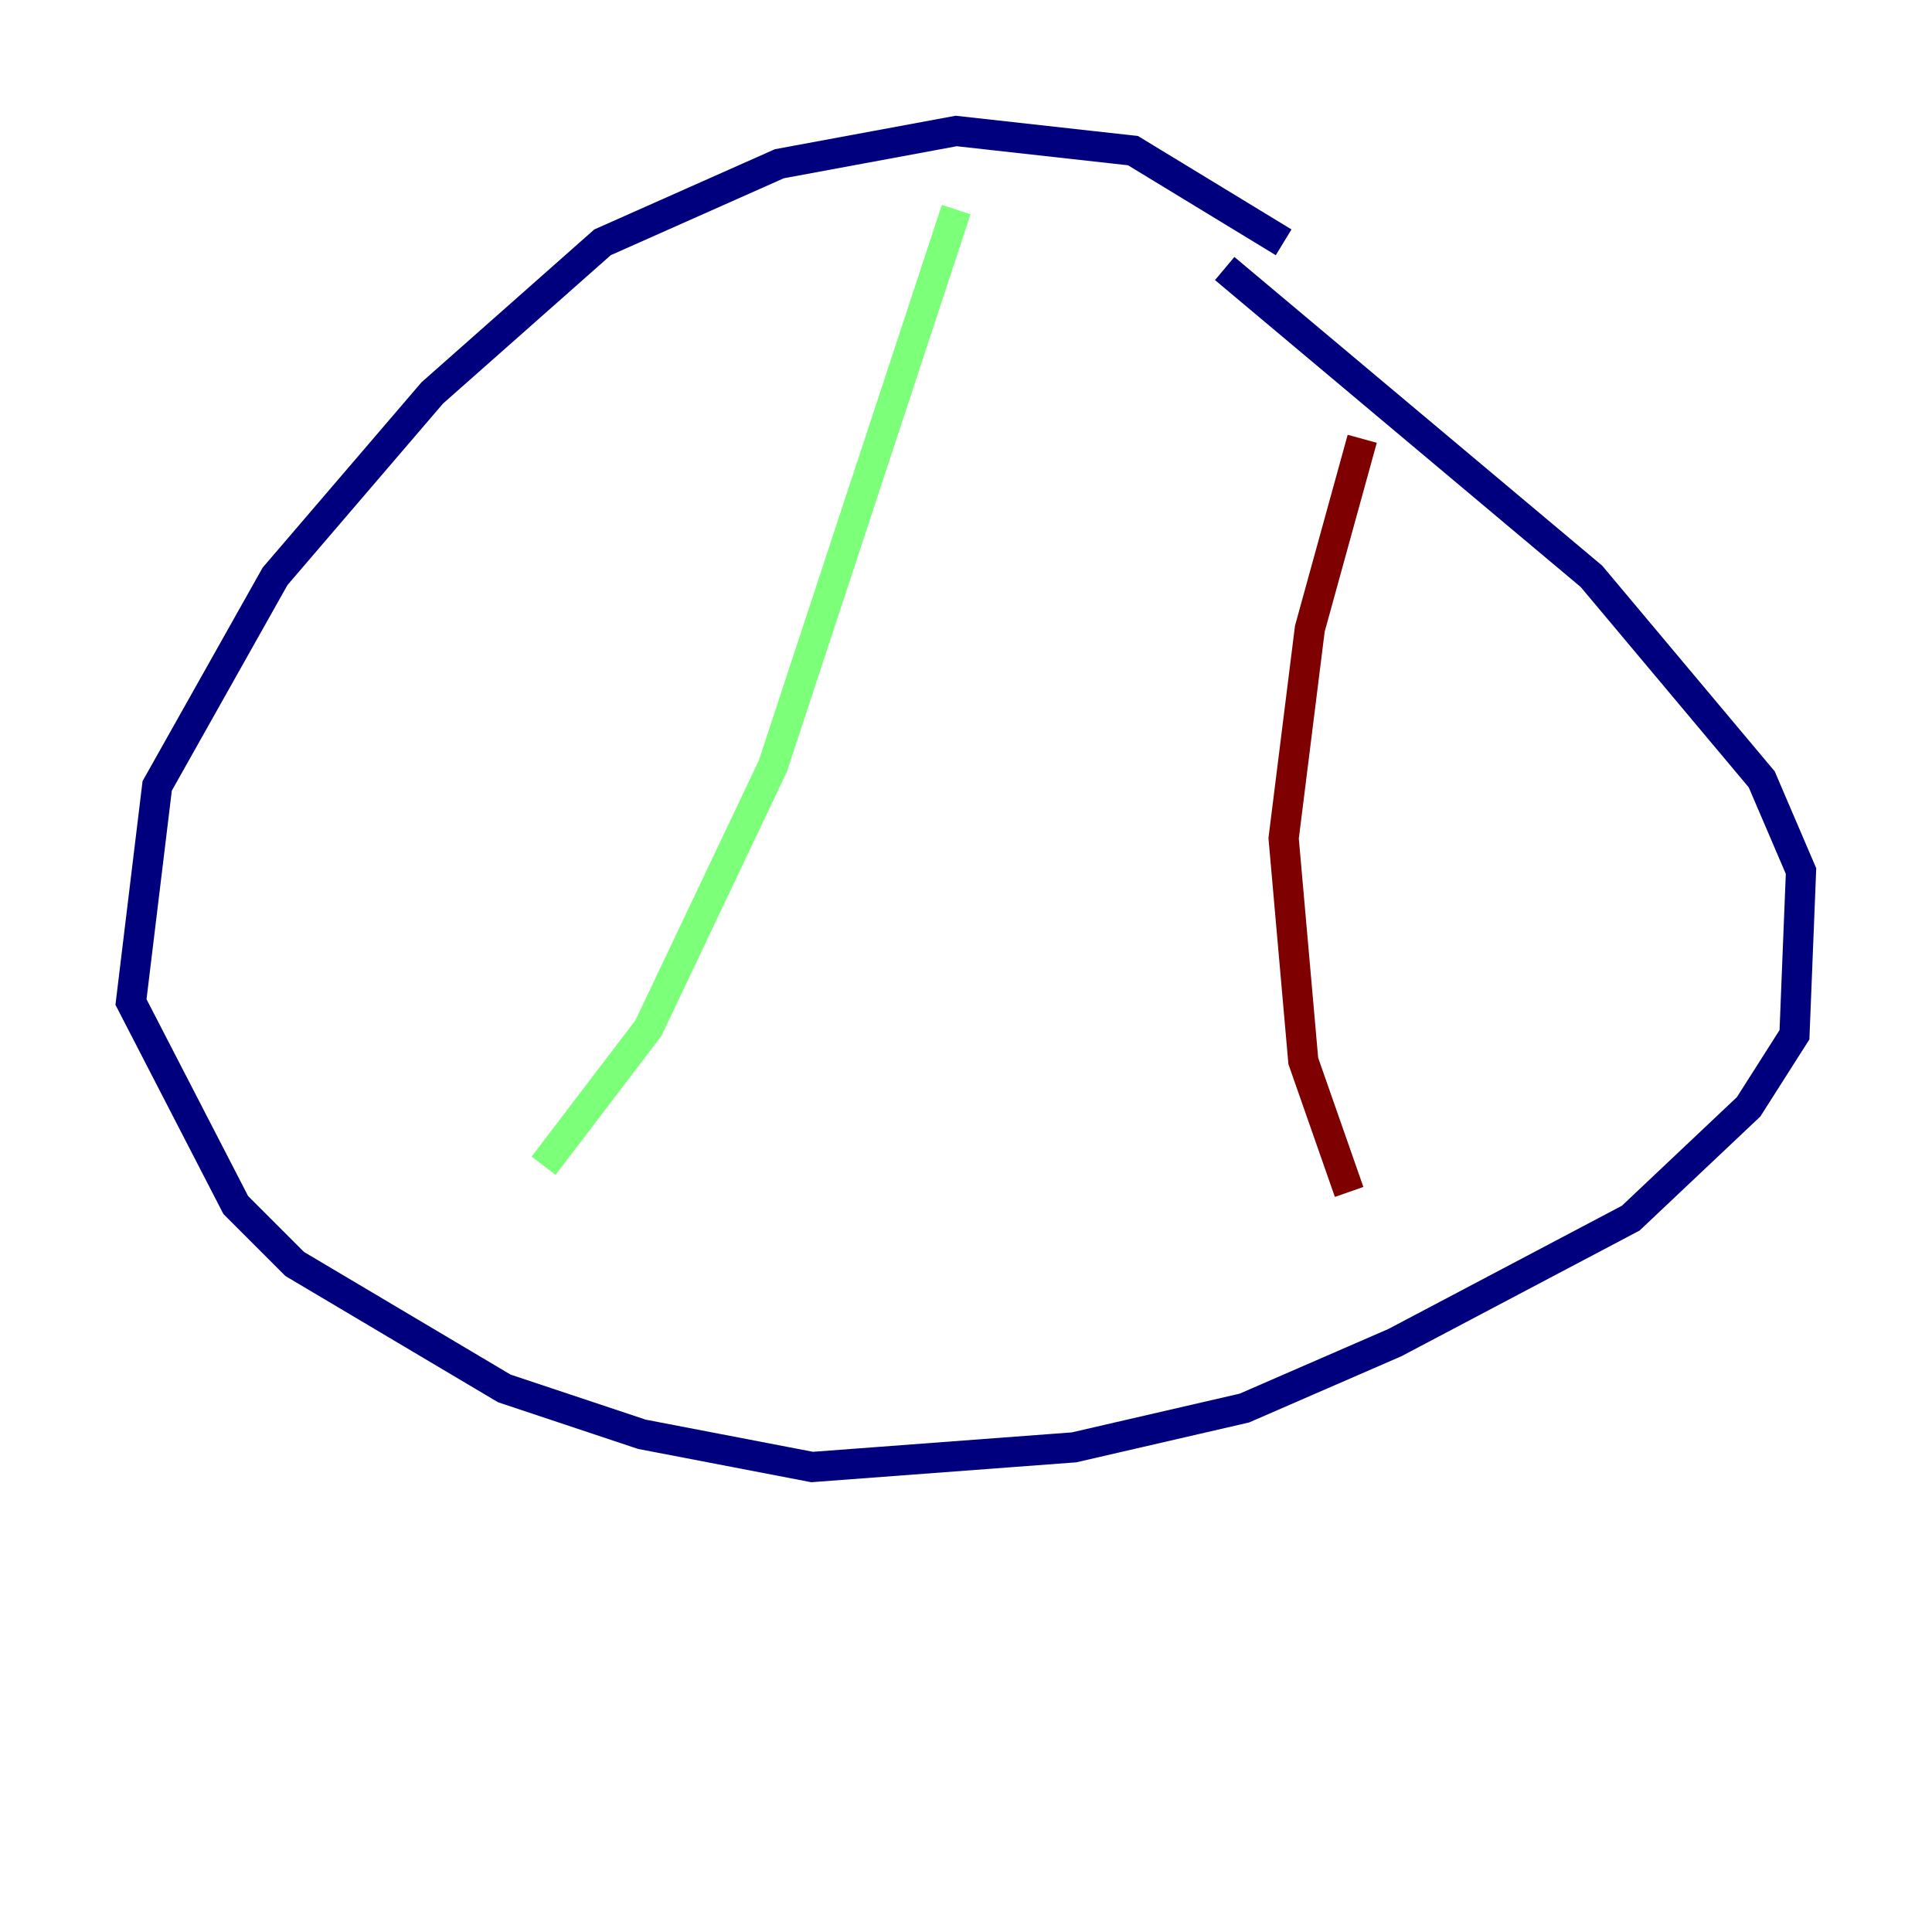 <?xml version="1.0" encoding="utf-8" ?>
<svg baseProfile="tiny" height="128" version="1.2" viewBox="0,0,128,128" width="128" xmlns="http://www.w3.org/2000/svg" xmlns:ev="http://www.w3.org/2001/xml-events" xmlns:xlink="http://www.w3.org/1999/xlink"><defs /><polyline fill="none" points="85.044,16.054 75.064,9.98 63.349,8.678 51.634,10.848 39.919,16.054 28.637,26.034 18.224,38.183 10.414,52.068 8.678,66.386 15.62,79.837 19.525,83.742 33.41,91.986 42.522,95.024 53.803,97.193 71.159,95.891 82.441,93.288 92.42,88.949 108.041,80.705 115.851,73.329 118.888,68.556 119.322,57.709 116.719,51.634 105.437,38.183 81.139,17.79" stroke="#00007f" stroke-width="2" /><polyline fill="none" points="63.349,13.885 51.2,50.766 42.956,68.122 36.014,77.234" stroke="#7cff79" stroke-width="2" /><polyline fill="none" points="90.251,29.071 86.78,41.654 85.044,55.539 86.346,70.291 89.383,78.969" stroke="#7f0000" stroke-width="2" /></svg>